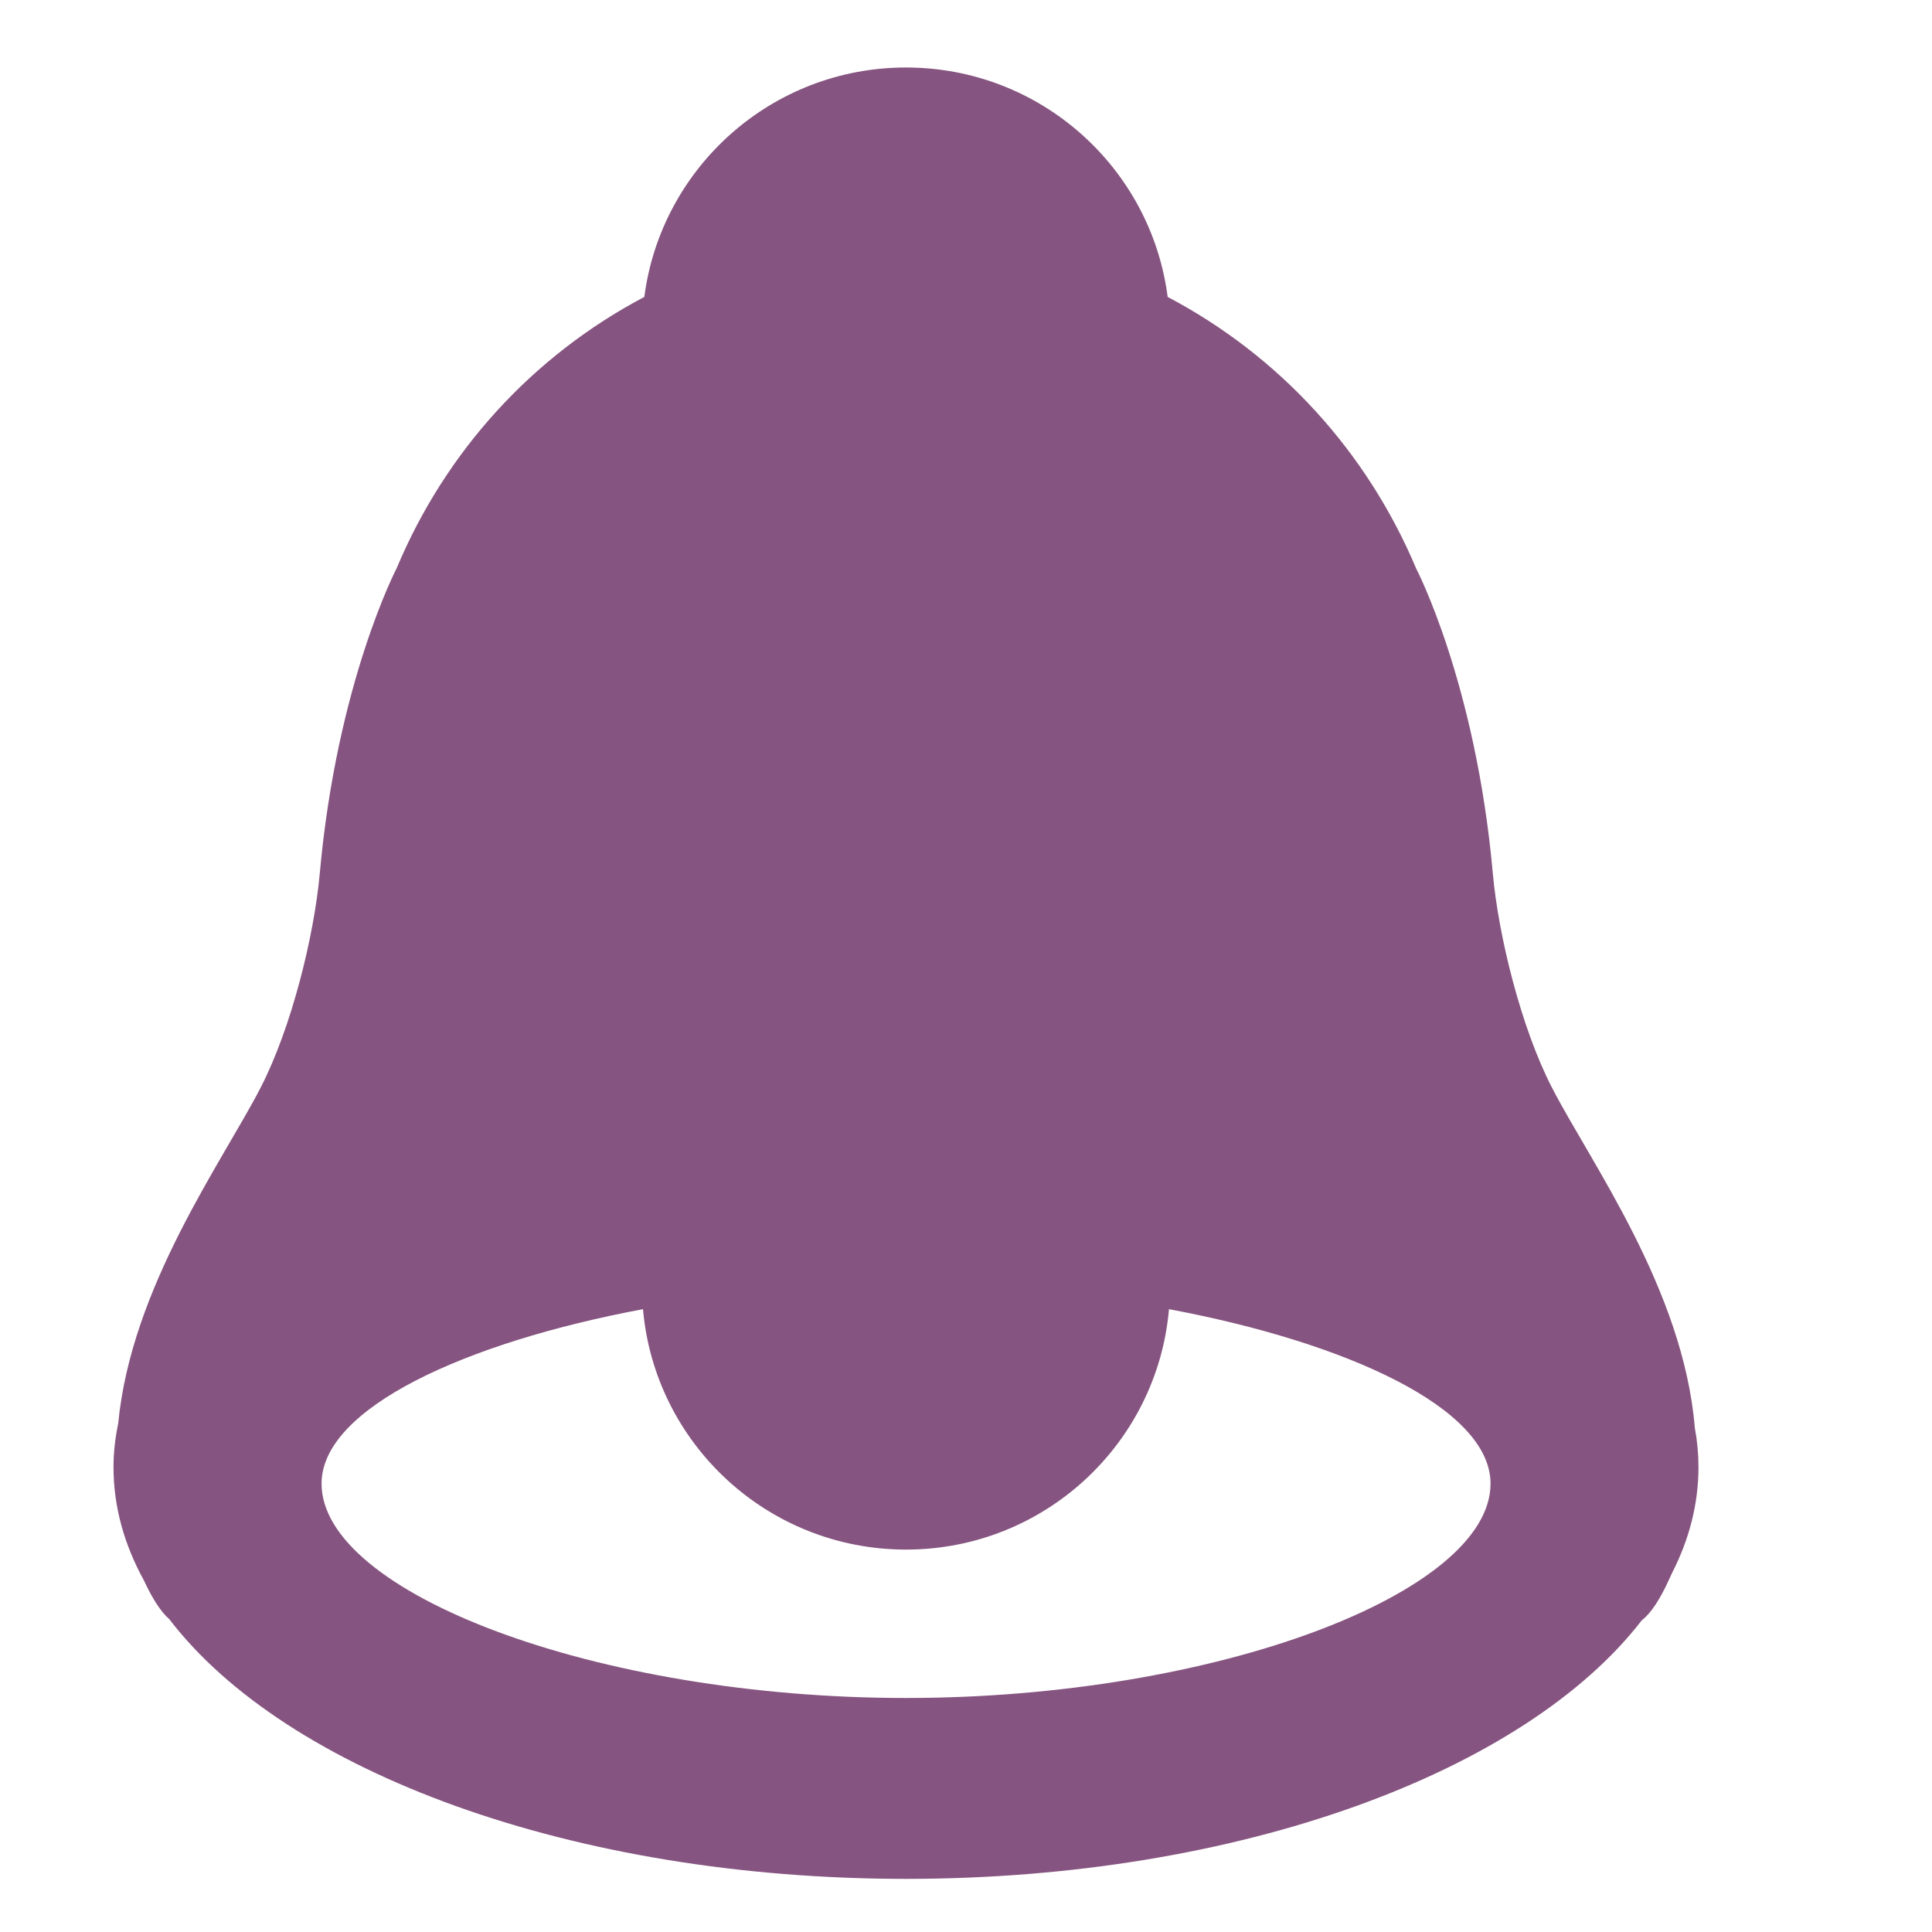 <svg width="16" height="16" viewBox="0 0 16 16" fill="none" xmlns="http://www.w3.org/2000/svg">
<g id="notification__179">
<path id="Shape" fill-rule="evenodd" clip-rule="evenodd" d="M3.284 4.708C3.688 3.742 4.407 2.949 5.336 2.459C5.475 1.388 6.391 0.559 7.503 0.559C8.615 0.559 9.532 1.388 9.67 2.459C10.6 2.949 11.321 3.742 11.728 4.708C11.728 4.708 12.222 5.654 12.363 7.235C12.409 7.745 12.595 8.508 12.853 9.008C13.173 9.628 13.942 10.682 14.036 11.826C14.056 11.933 14.066 12.041 14.066 12.151C14.066 12.454 13.99 12.748 13.847 13.027C13.842 13.038 13.837 13.049 13.832 13.06C13.748 13.248 13.67 13.363 13.597 13.418C12.629 14.674 10.265 15.56 7.503 15.56C4.733 15.56 2.364 14.669 1.401 13.408C1.336 13.352 1.266 13.248 1.191 13.087C1.028 12.79 0.94 12.476 0.94 12.151C0.94 12.028 0.954 11.907 0.979 11.788C1.087 10.658 1.842 9.621 2.158 9.008C2.416 8.508 2.602 7.745 2.648 7.235C2.79 5.654 3.284 4.708 3.284 4.708ZM7.503 14.062C4.936 14.062 2.663 13.191 2.663 12.287C2.663 11.661 3.856 11.117 5.325 10.842C5.422 11.957 6.36 12.833 7.503 12.833C8.647 12.833 9.584 11.957 9.681 10.842C11.15 11.117 12.344 11.661 12.344 12.287C12.344 13.191 10.071 14.062 7.503 14.062Z" fill="#865480"/>
</g>
</svg>

